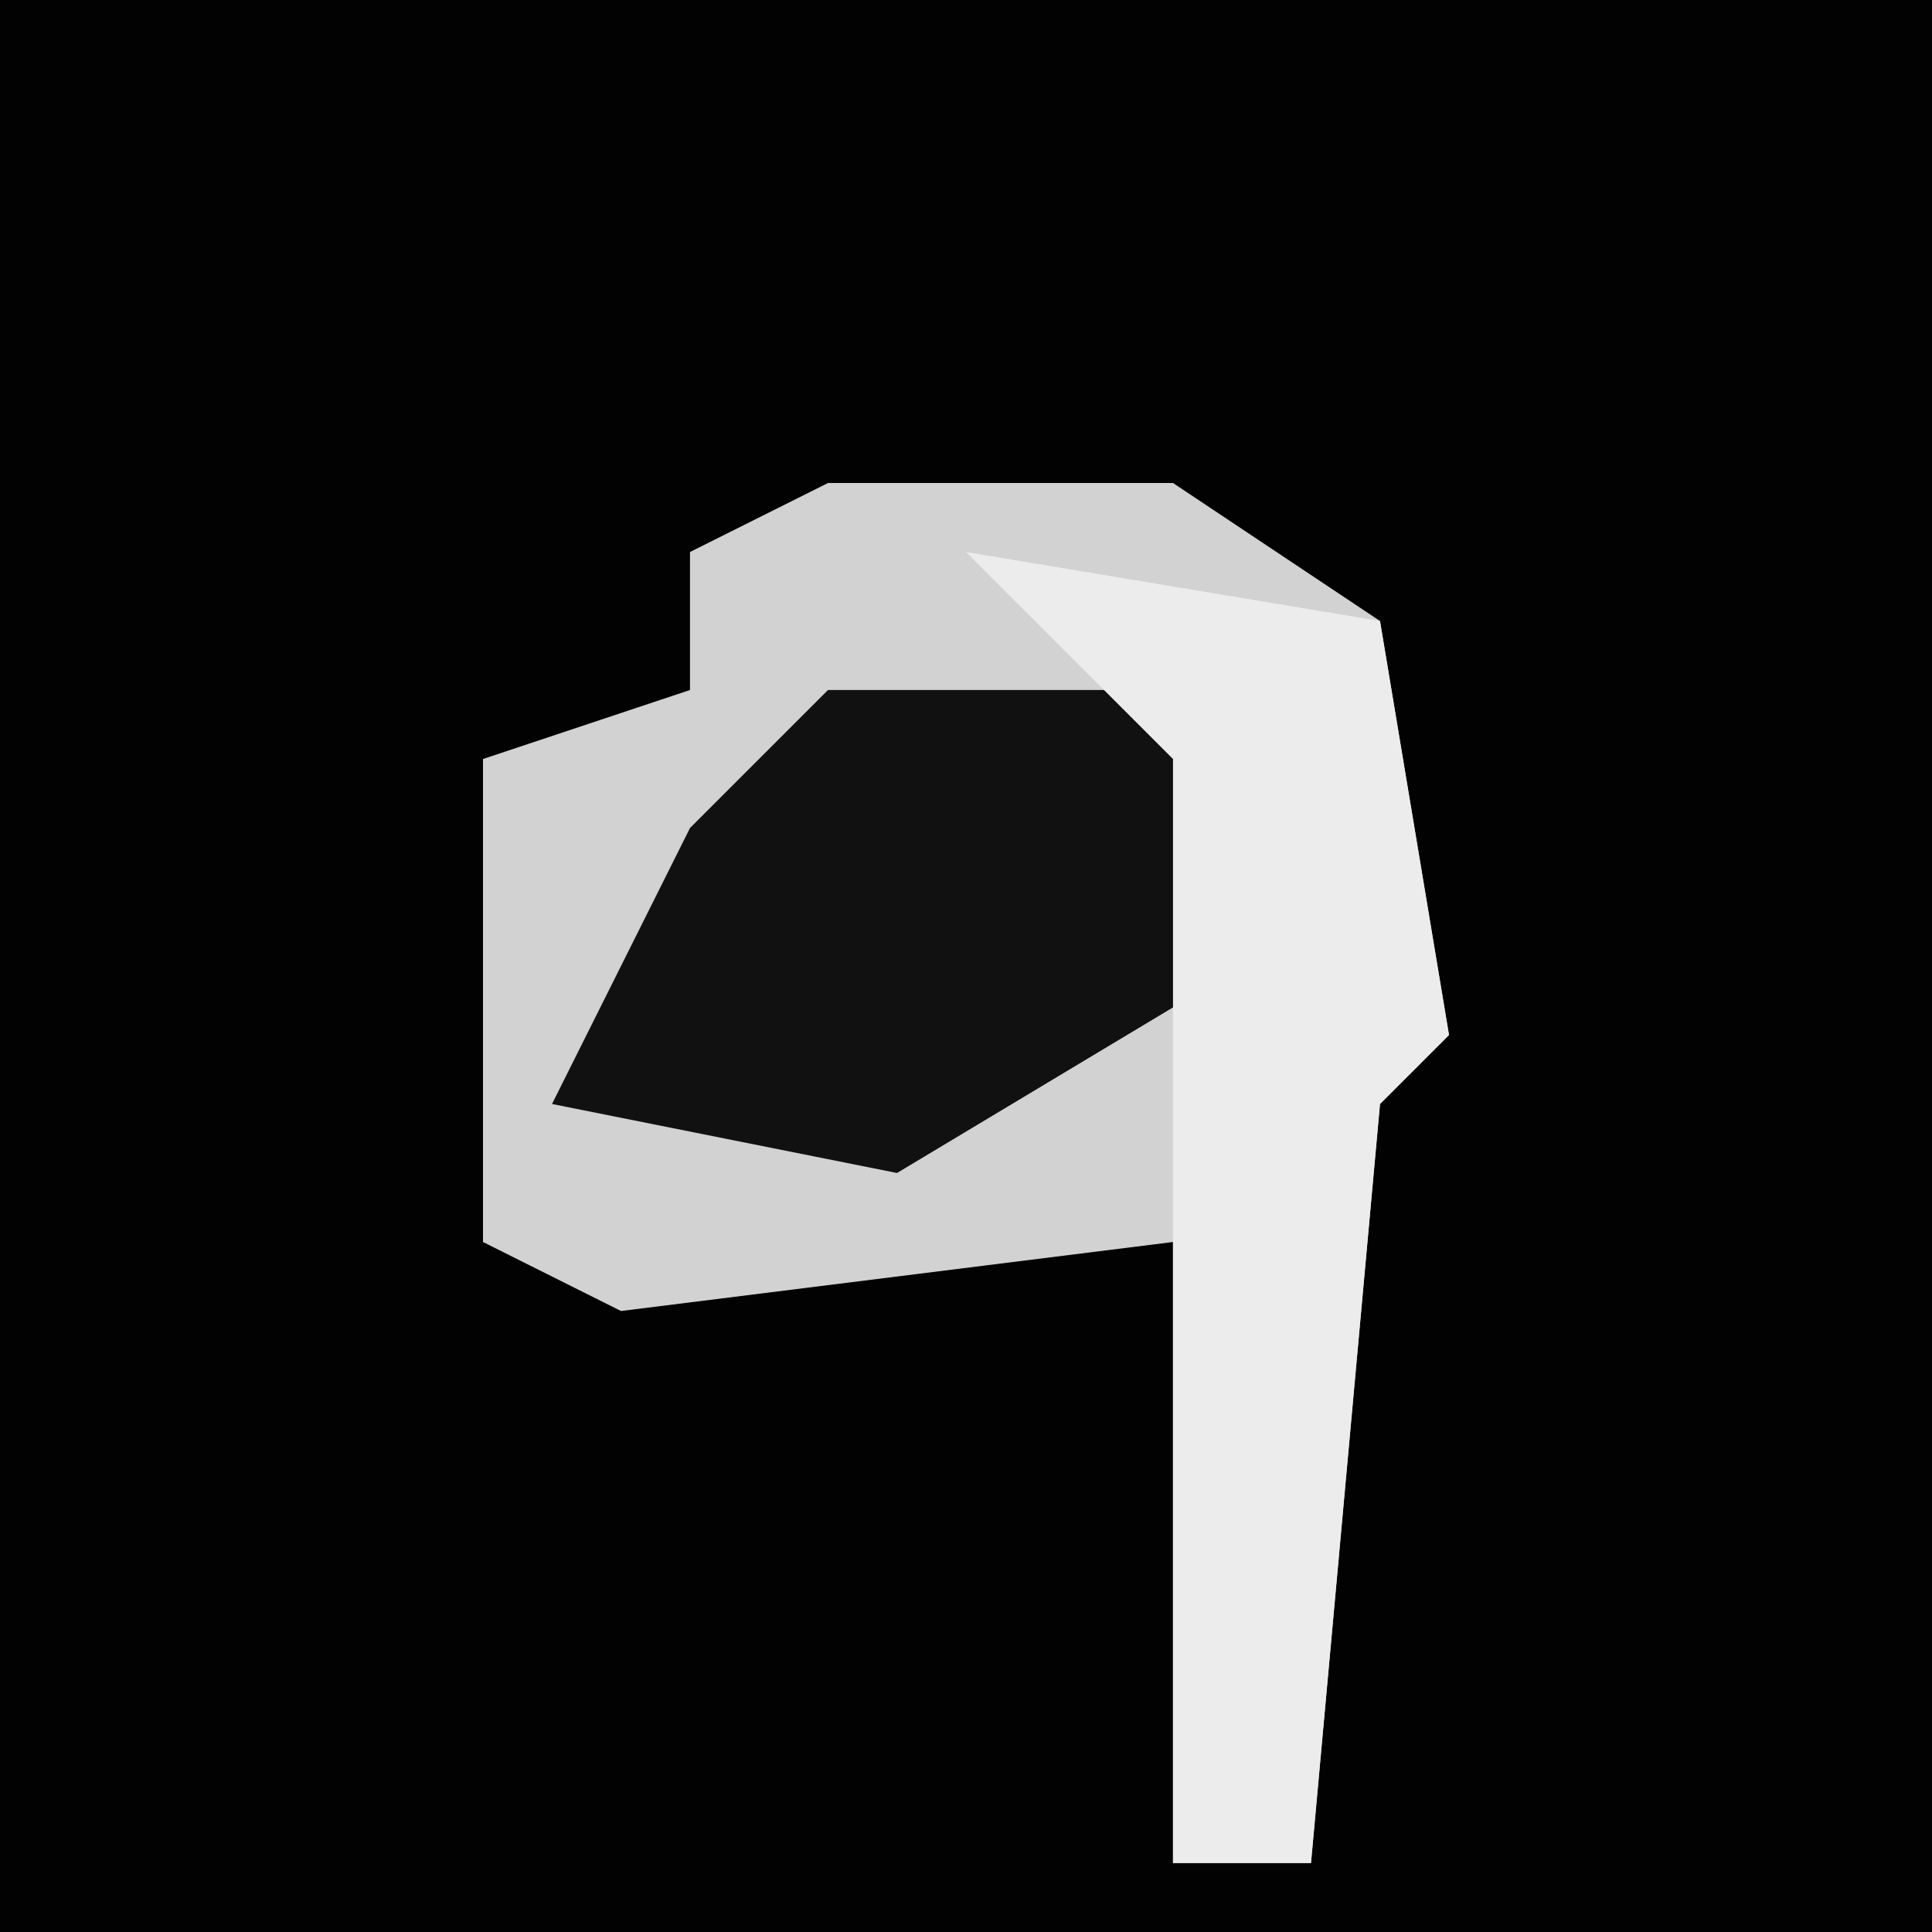 <?xml version="1.0" encoding="UTF-8"?>
<svg version="1.1" xmlns="http://www.w3.org/2000/svg" width="28" height="28">
<path d="M0,0 L28,0 L28,28 L0,28 Z " fill="#020202" transform="translate(0,0)"/>
<path d="M0,0 L5,0 L8,2 L9,8 L8,9 L7,20 L5,20 L5,11 L-3,12 L-5,11 L-5,4 L-2,3 L-2,1 Z " fill="#D2D2D2" transform="translate(12,7)"/>
<path d="M0,0 L5,0 L6,4 L1,7 L-4,6 L-2,2 Z " fill="#111111" transform="translate(12,10)"/>
<path d="M0,0 L6,1 L7,7 L6,8 L5,19 L3,19 L3,3 Z " fill="#ECECEC" transform="translate(14,8)"/>
</svg>
